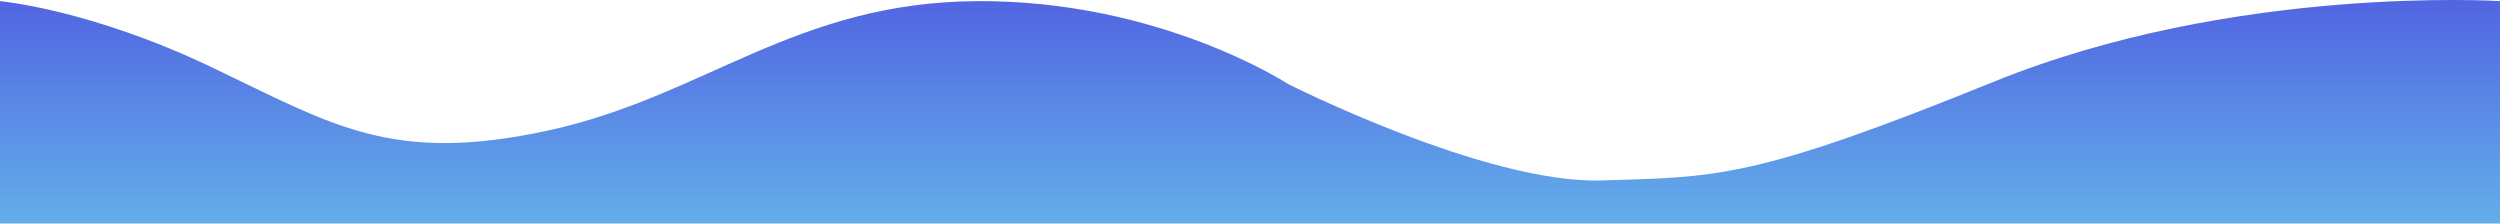 <svg xmlns="http://www.w3.org/2000/svg" xmlns:xlink="http://www.w3.org/1999/xlink" viewBox="0 0 2203 197" preserveAspectRatio="none"><defs><style>.cls-1{fill:url(#linear-gradient);}</style><linearGradient id="linear-gradient" x1="1101.5" y1="197" x2="1101.5" gradientUnits="userSpaceOnUse"><stop offset="0" stop-color="#63afea"/><stop offset="1" stop-color="#5165e1"/></linearGradient></defs><title>Asset 2</title><g id="Layer_2" data-name="Layer 2"><g id="Layer_1-2" data-name="Layer 1"><path class="cls-1" d="M0,1S79,8,186,59s159,86,297,56S700,2,861,1s274,73,274,73,174,88,276,85,134-1,346-87S2203,1,2203,1V197H0Z"/></g></g></svg>
